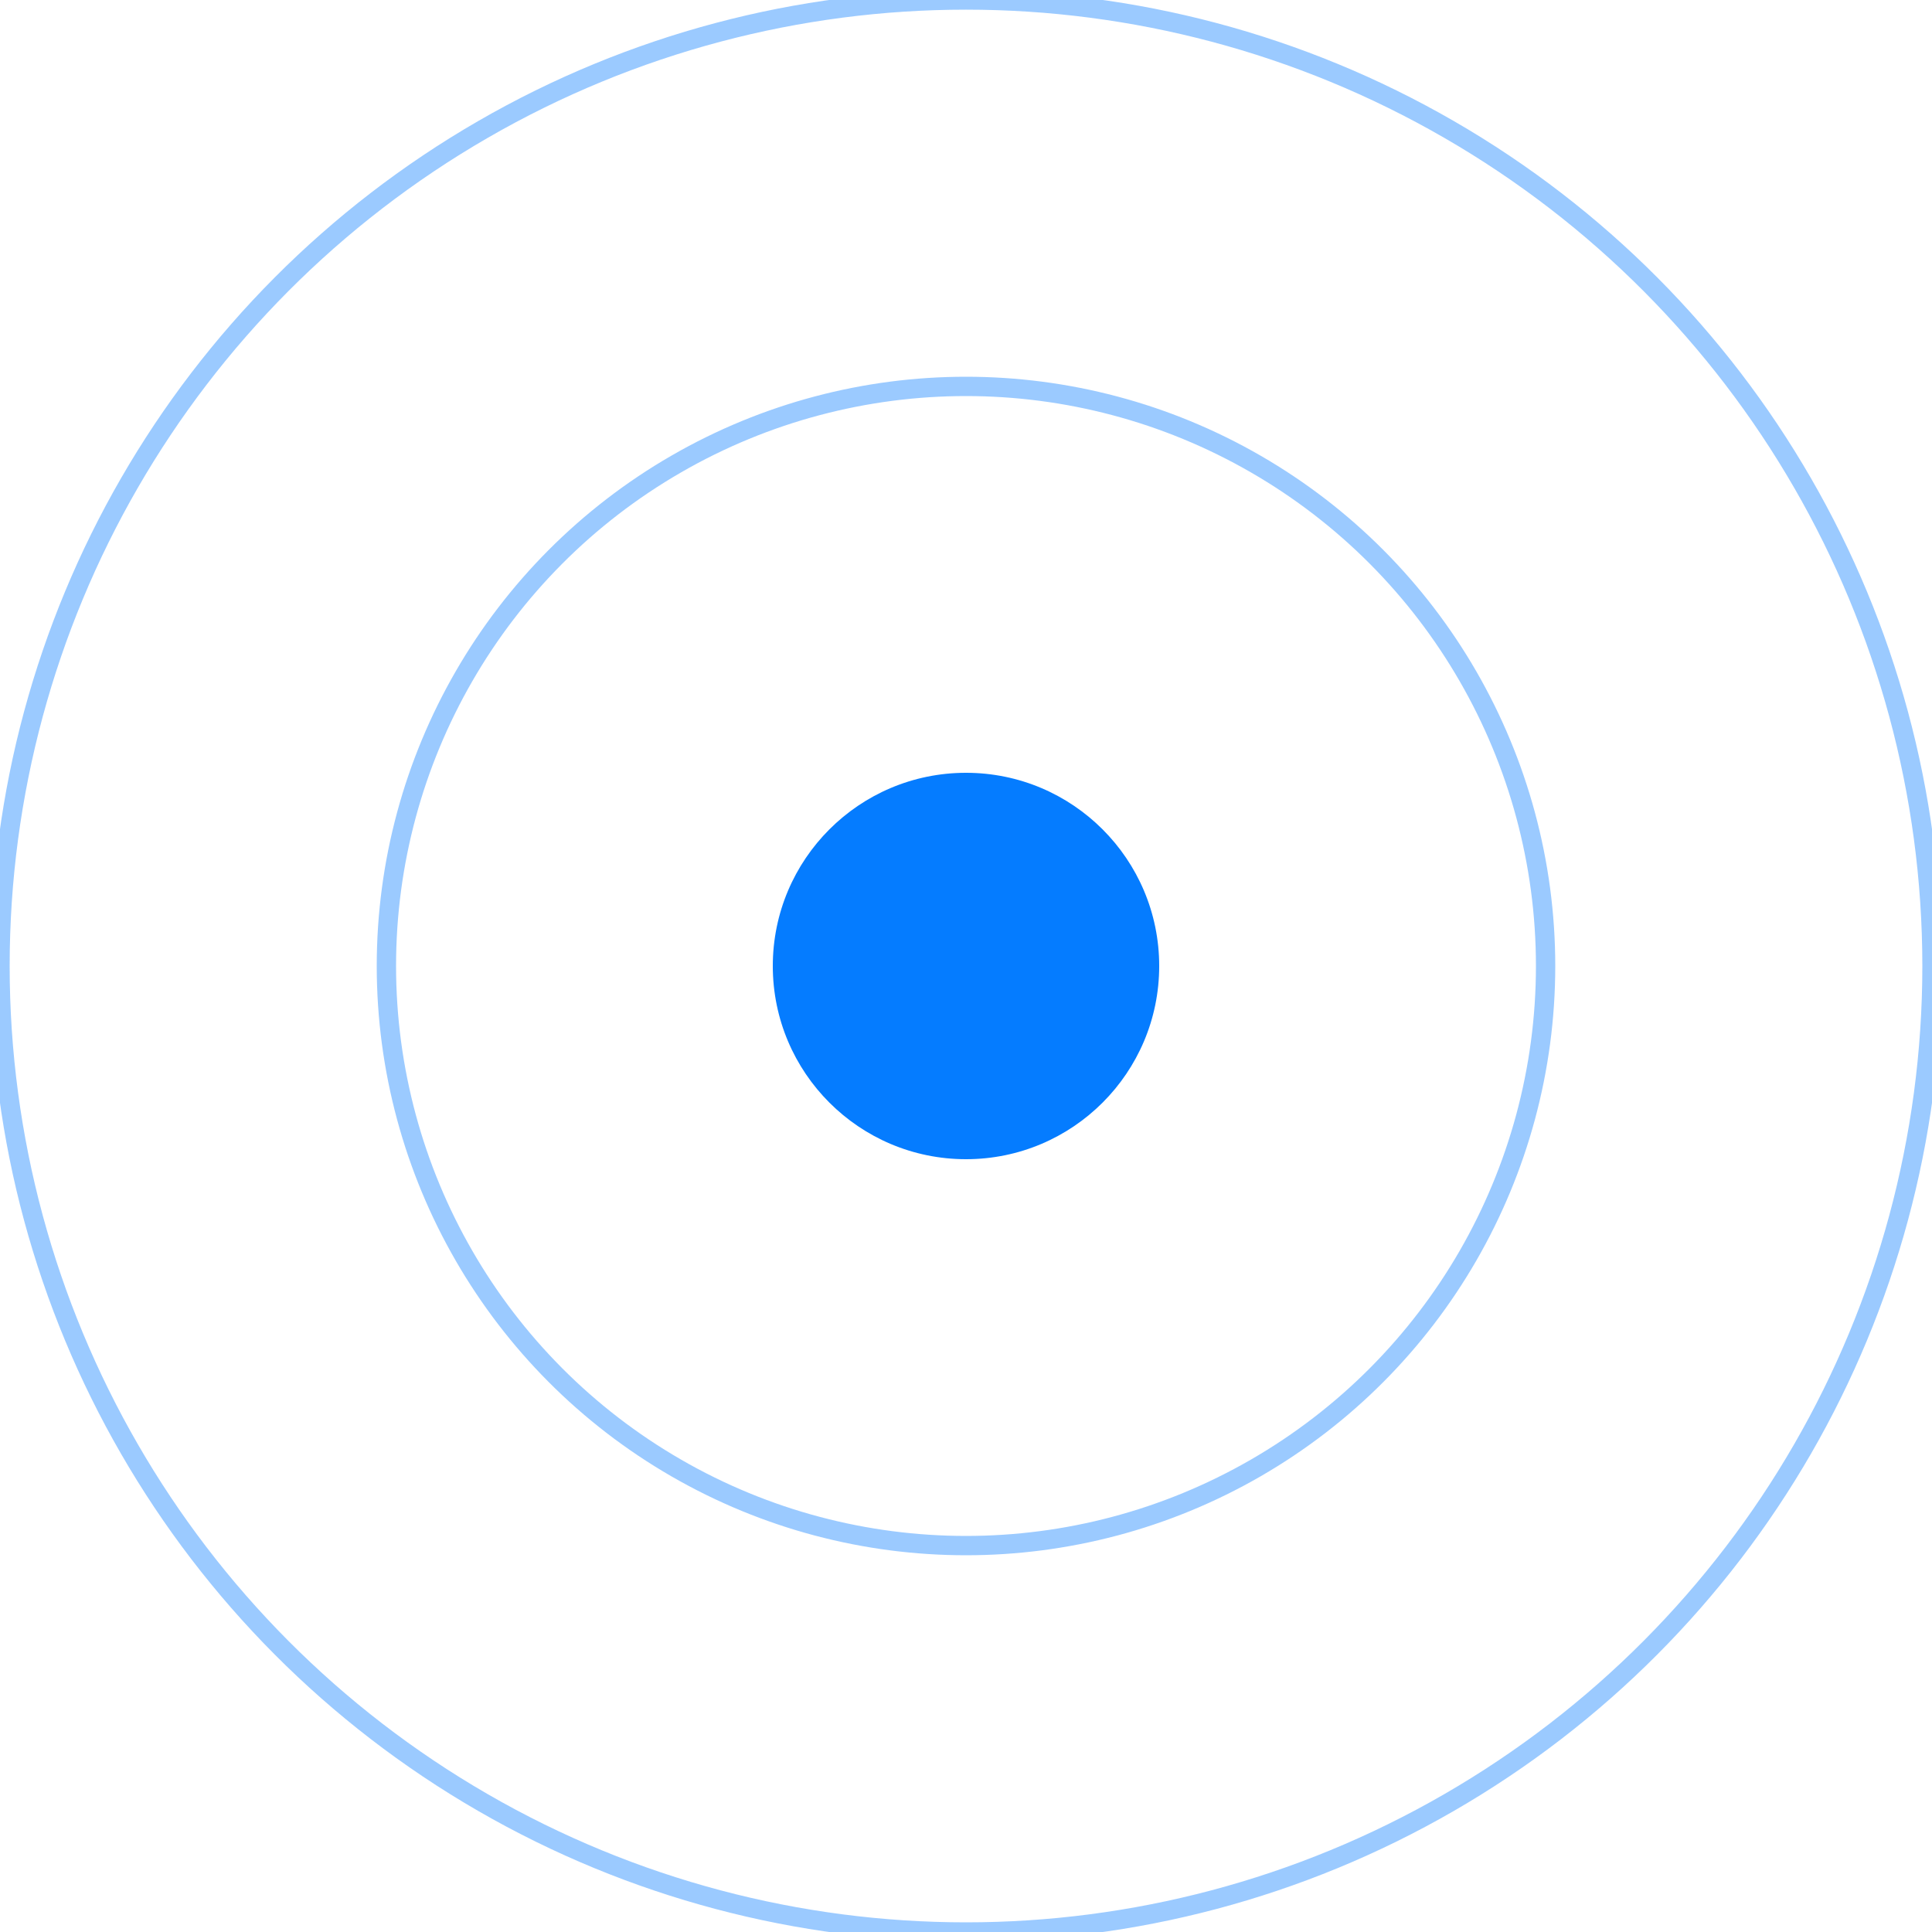 <svg width="100" height="100" viewBox="0 0 100 100" version="1.1" xmlns="http://www.w3.org/2000/svg" xmlns:xlink="http://www.w3.org/1999/xlink">
<circle class="circle first-circle" fill="#057cff" cx="50" cy="50" r="10"></circle>
<g fill="none" fill-rule="evenodd" stroke-width="1" stroke="#057cff" stroke-opacity="0.4">
<!--    <rect x="0" y="0" width="100" height="100" style="fill:pink;fill-opacity:0.3" />-->
    <circle cx="50" cy="50" r="50">
        <animate attributeName="r" begin="0s" dur="3s" values="0;50" keyTimes="0;1" keySplines="0.1,0.2,0.3,1" calcMode="spline" repeatCount="indefinite"></animate>
        <animate attributeName="stroke-opacity" begin="0s" dur="3s" values="0;.3;.3;0" repeatCount="indefinite"></animate>
    </circle>
    <circle cx="50" cy="50" r="30">
        <animate attributeName="r" begin="-1s" dur="3s" values="0;50" keyTimes="0;1" keySplines="0.1,0.2,0.3,1" calcMode="spline" repeatCount="indefinite"></animate>
        <animate attributeName="stroke-opacity" begin="-1s" dur="3s" values="0;.3;.3;0" repeatCount="indefinite"></animate>
    </circle>
</g>
</svg>
